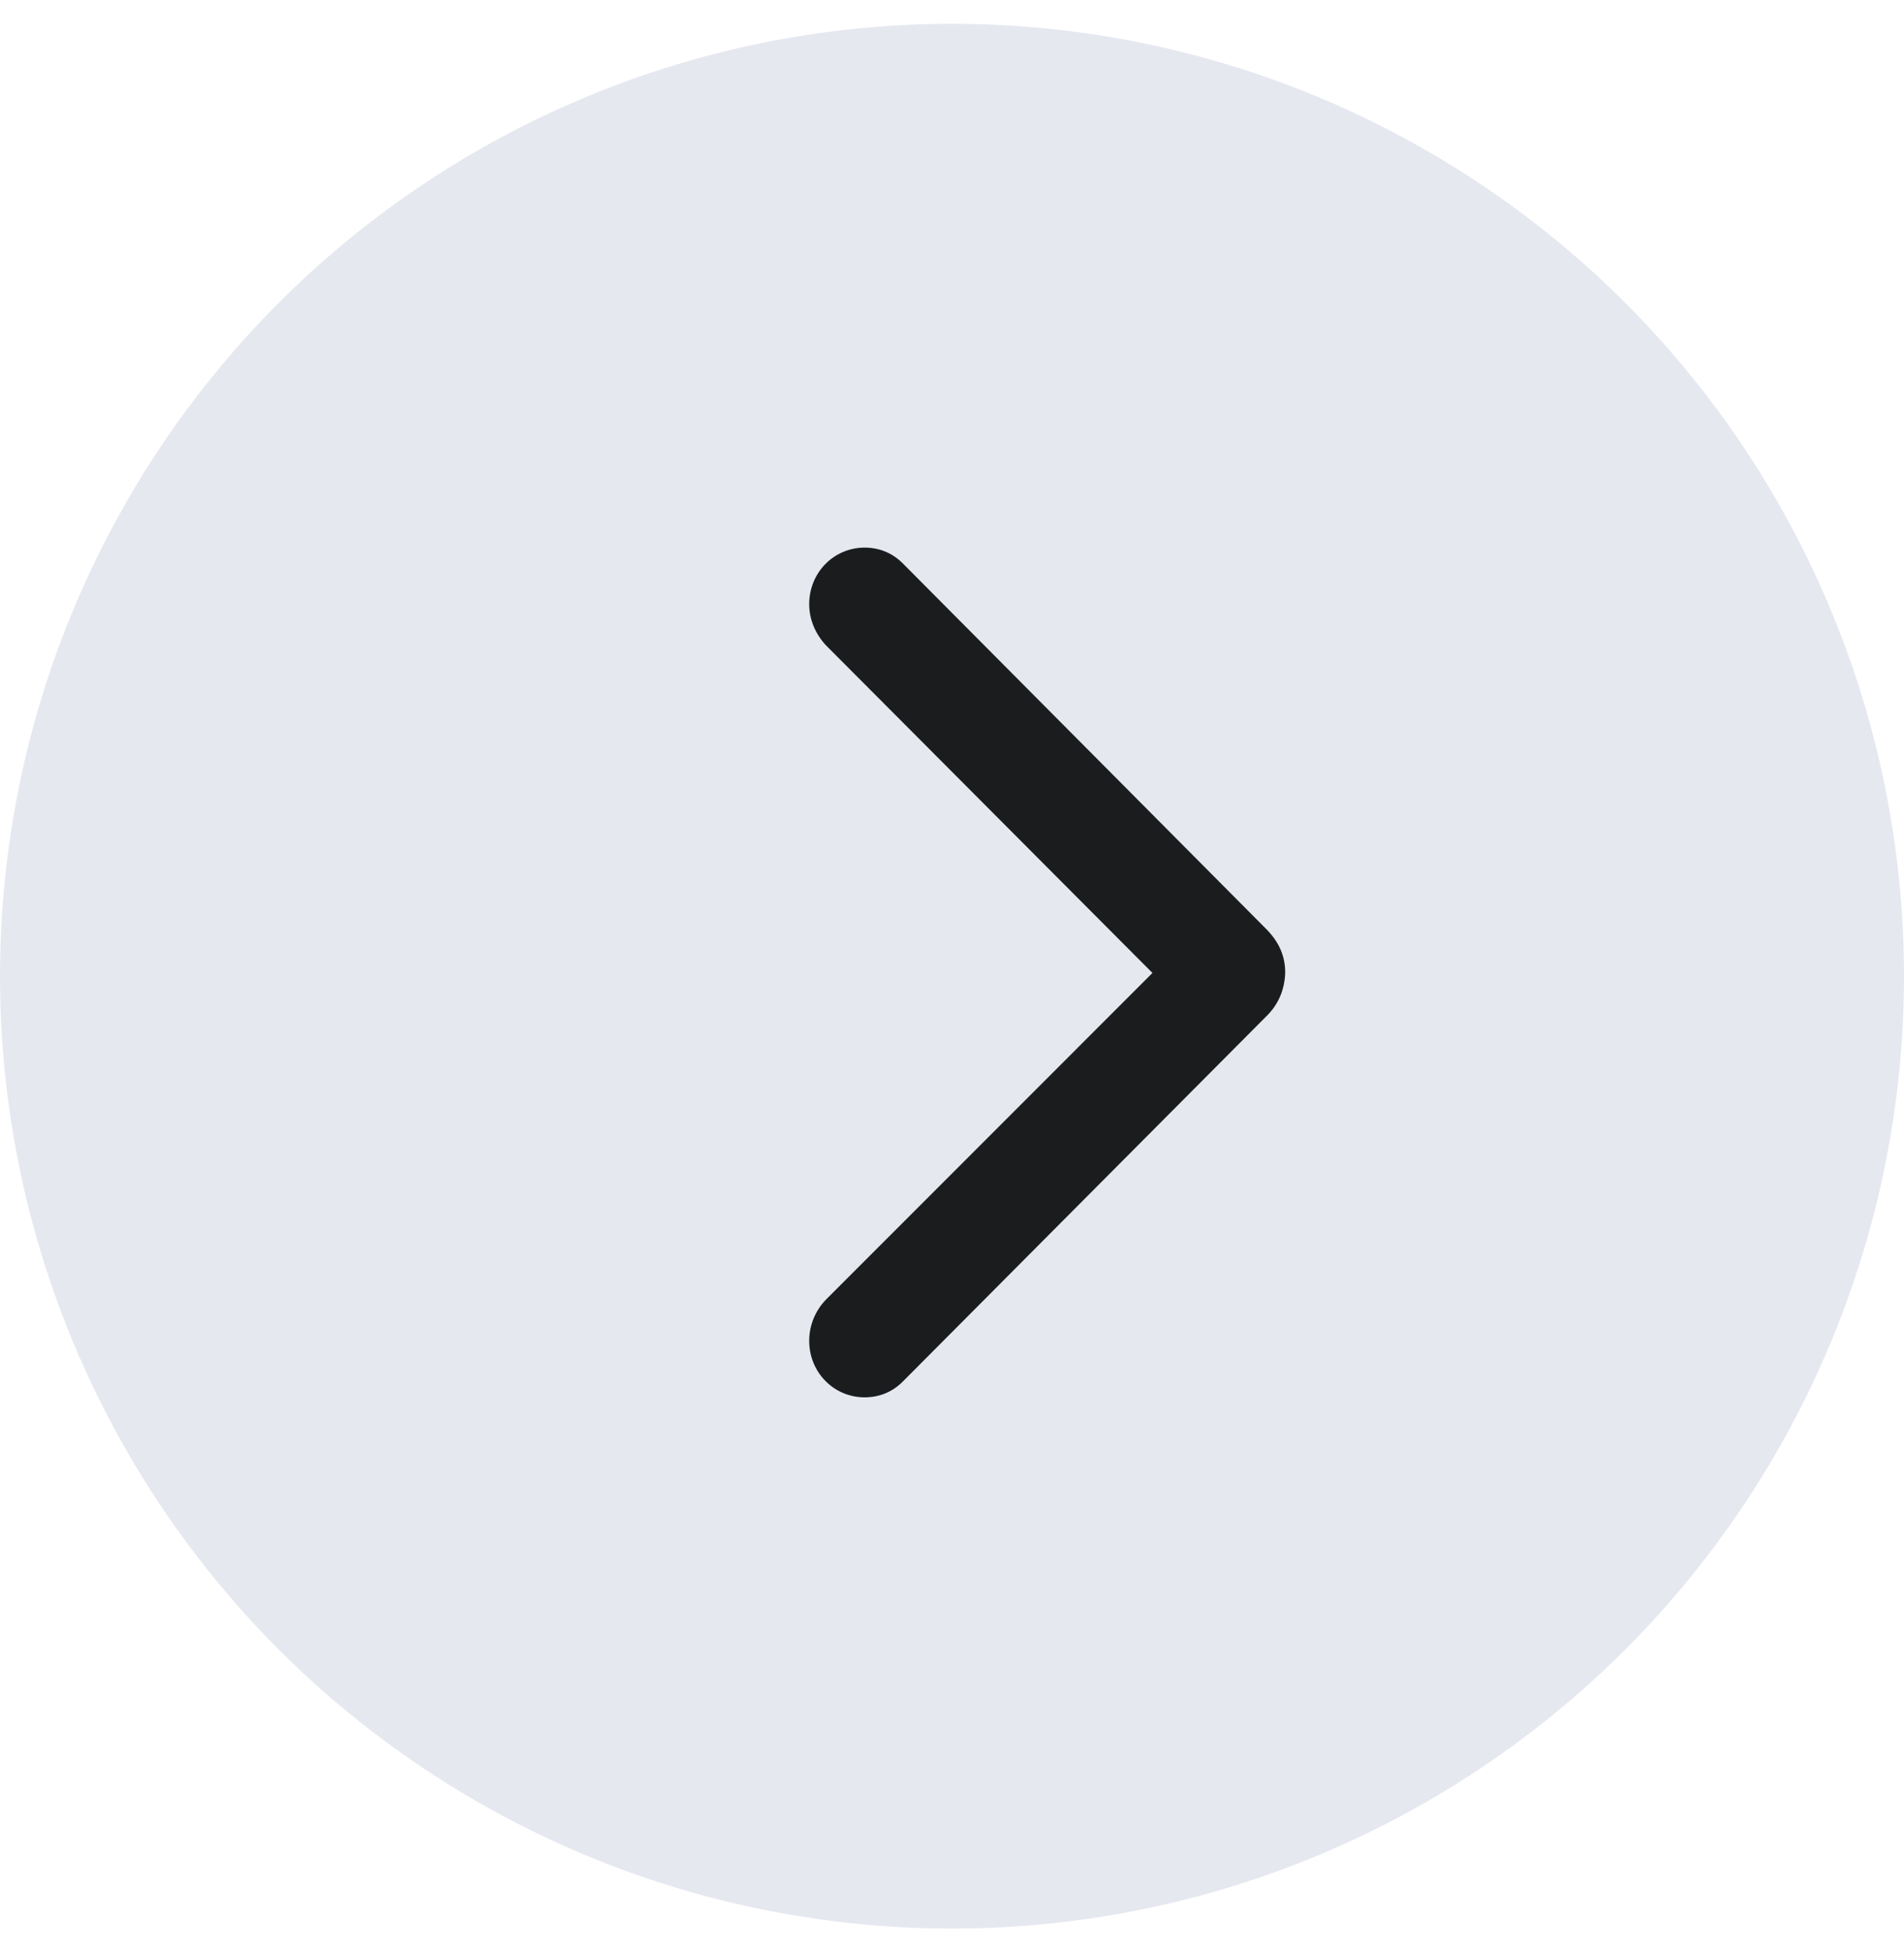 <svg width="40" height="41" viewBox="0 0 40 41" fill="none" xmlns="http://www.w3.org/2000/svg">
<circle cx="20" cy="20.5" r="20" fill="#E6E8F0"/>
<path d="M27 20.422C26.99 20.774 26.863 21.096 26.589 21.357L18.977 29.002C18.761 29.223 18.487 29.344 18.164 29.344C17.519 29.344 17 28.821 17 28.157C17 27.835 17.127 27.523 17.352 27.292L24.211 20.432L17.352 13.552C17.137 13.321 17 13.019 17 12.687C17 12.023 17.519 11.5 18.164 11.5C18.487 11.5 18.761 11.621 18.977 11.842L26.589 19.497C26.863 19.768 27 20.07 27 20.422Z" fill="#1B1C1E"/>
</svg>
